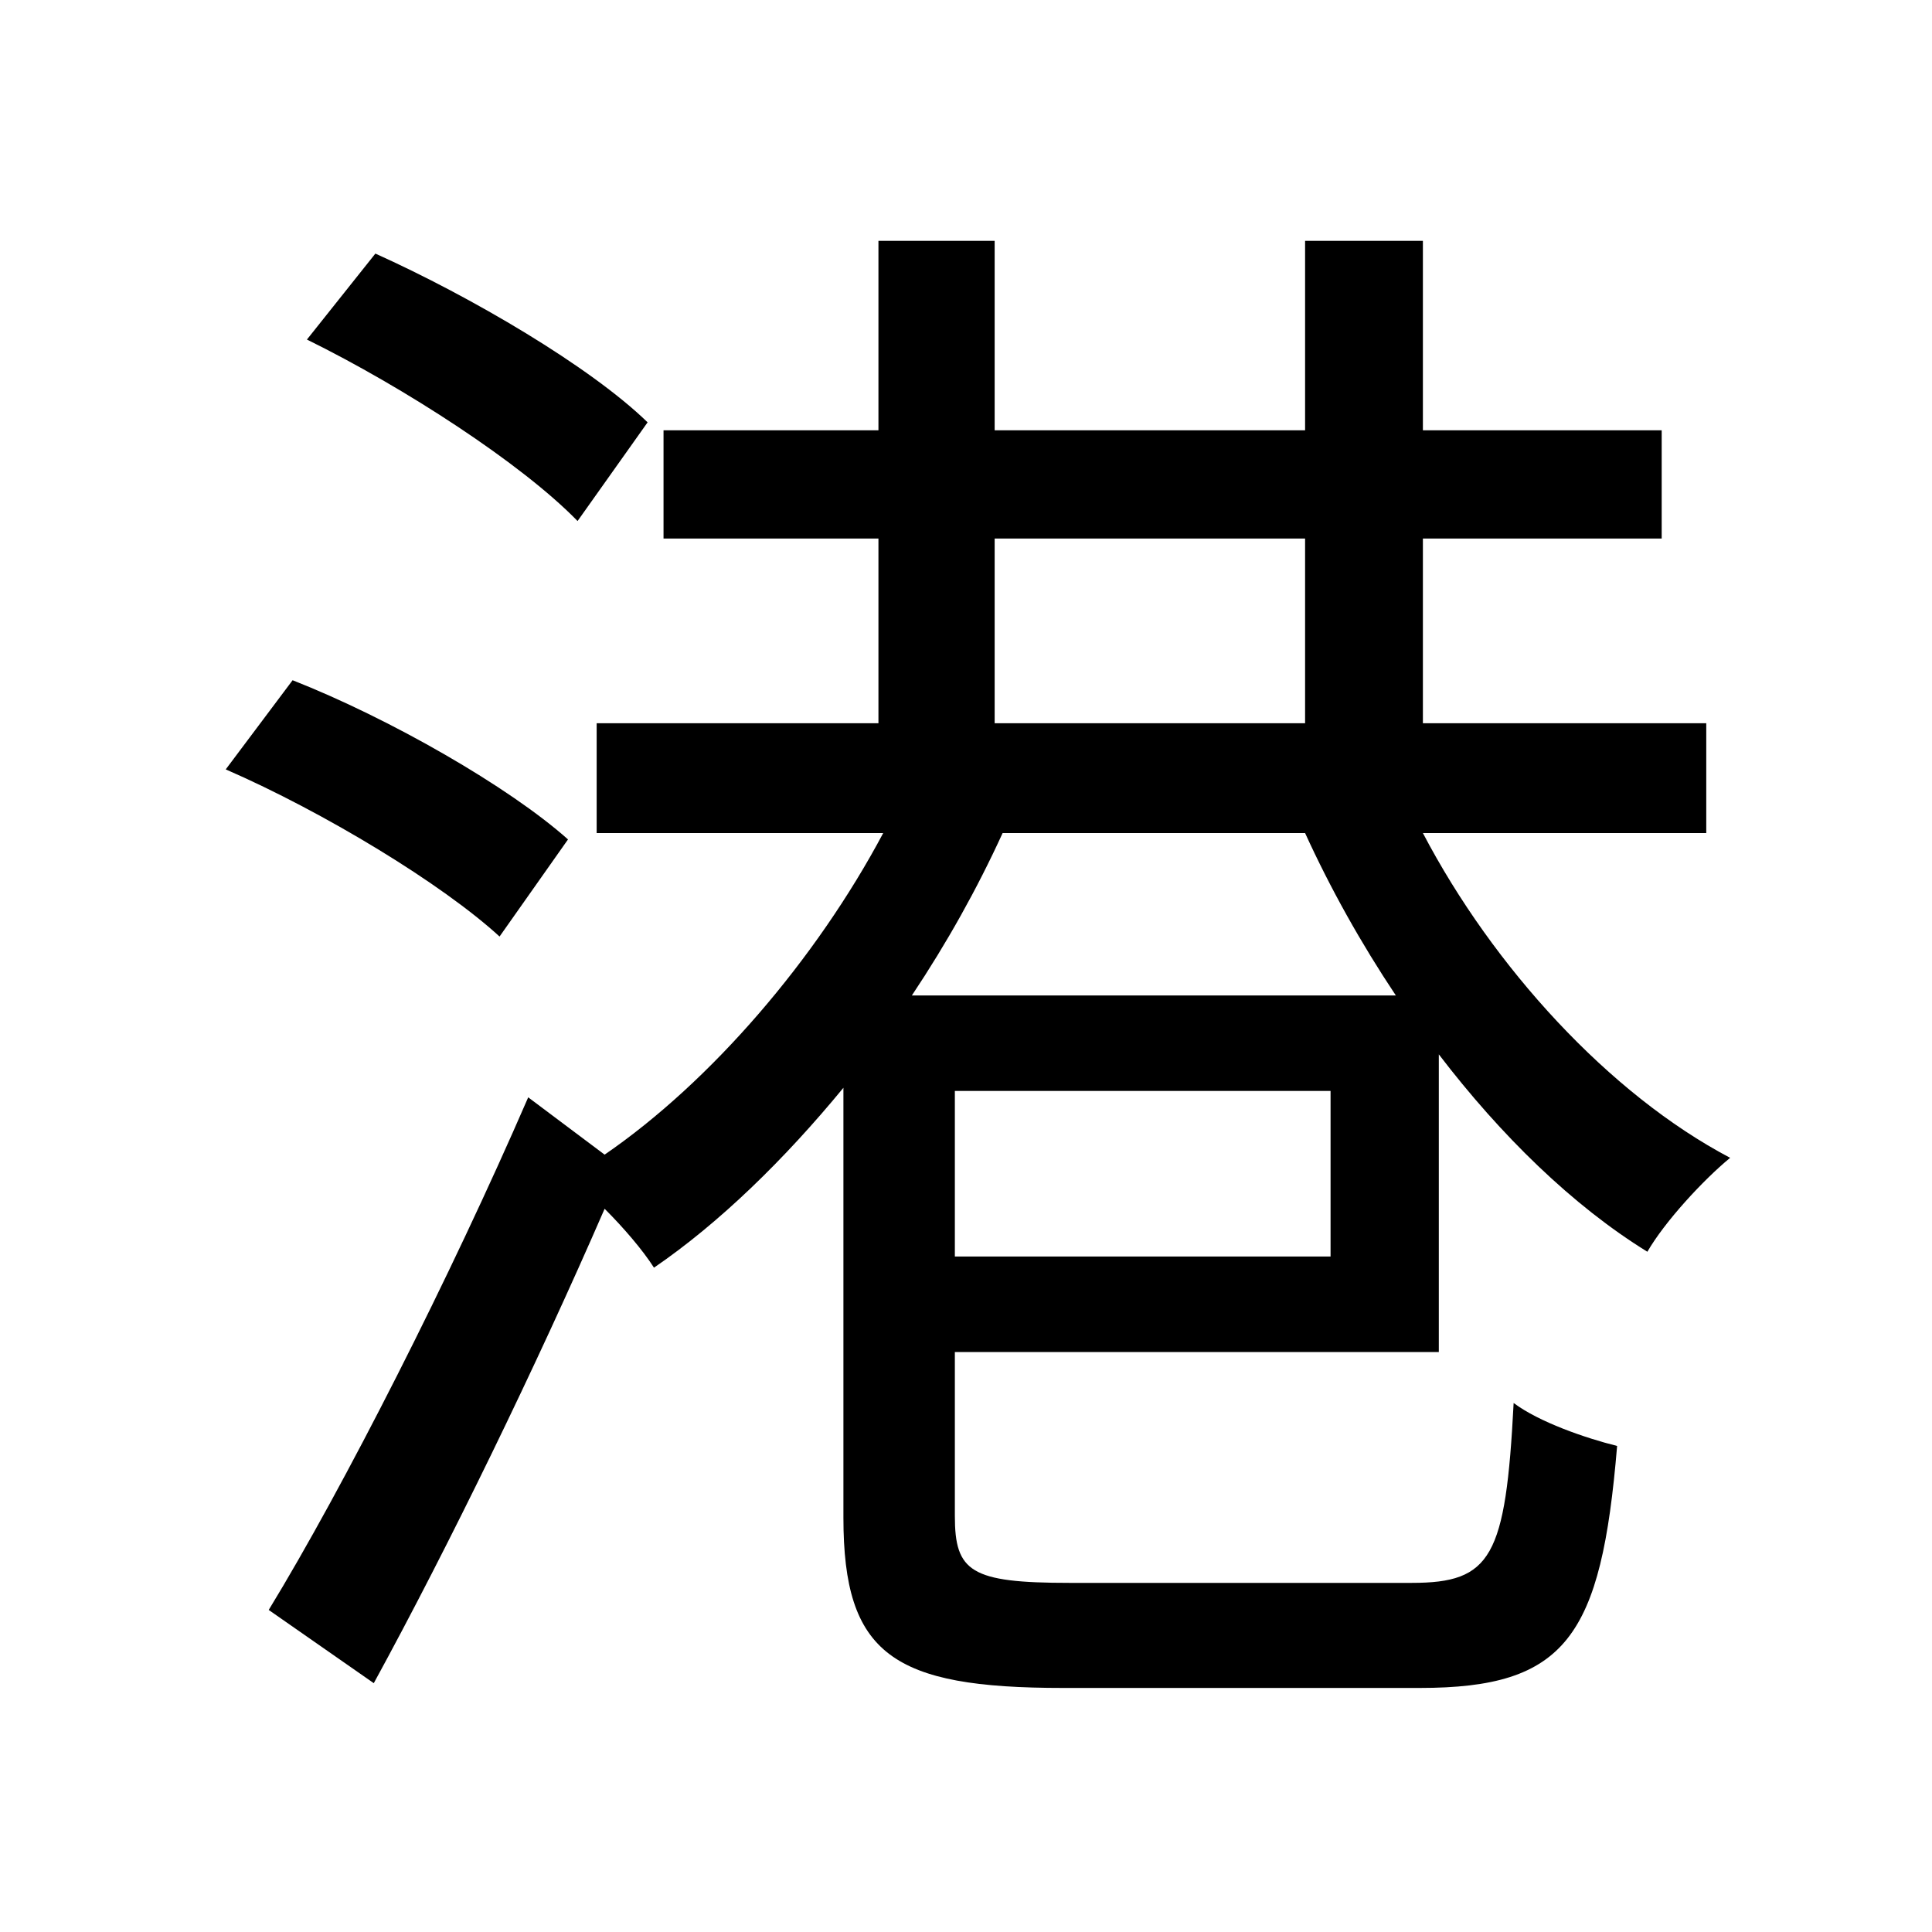 <svg viewBox="0 0 500 500" fill="none" xmlns="http://www.w3.org/2000/svg">
<path d="M79.432 87.876C104.564 100.236 135.052 120.012 149.472 134.844L167.6 109.3C152.768 94.88 121.868 76.752 97.148 65.628L79.432 87.876ZM58.42 199.116C83.964 210.24 114.452 228.78 129.284 242.376L147 217.244C131.756 203.648 100.856 185.932 75.724 176.044L58.42 199.116ZM247.116 282.34H344.348V325.188H247.116V282.34ZM337.756 62.332V111.36H257.416V62.332H227.34V111.36H171.72V139.376H227.34V187.168H154.416V215.596H228.576C211.272 248.144 184.08 279.868 156.476 298.82L136.7 283.988C116.512 330.544 88.908 384.928 69.544 416.652L96.736 435.604C116.1 400.172 138.76 353.616 156.476 312.828C161.42 317.772 166.364 323.54 169.248 328.072C186.14 316.536 203.032 300.056 218.276 281.516V392.756C218.276 428.188 231.048 436.84 275.132 436.84C284.608 436.84 357.12 436.84 367.42 436.84C405.324 436.84 414.388 423.656 418.508 374.216C410.268 372.156 398.32 368.036 391.728 363.092C389.668 403.056 385.96 409.648 365.36 409.648C350.116 409.648 288.316 409.648 276.78 409.648C251.236 409.648 247.116 406.764 247.116 392.344V349.908H372.364V272.864C388.432 293.876 406.972 312.004 426.336 323.952C430.868 316.124 440.756 305.412 447.76 299.644C416.448 283.164 386.372 250.204 368.244 215.596H441.58V187.168H368.244V139.376H430.044V111.36H368.244V62.332H337.756ZM247.116 257.62H235.992C245.056 244.024 252.884 230.016 259.476 215.596H337.756C344.348 230.016 352.176 244.024 361.24 257.62H247.116ZM257.416 139.376H337.756V187.168H257.416V139.376Z" fill="black"/>
</svg>
